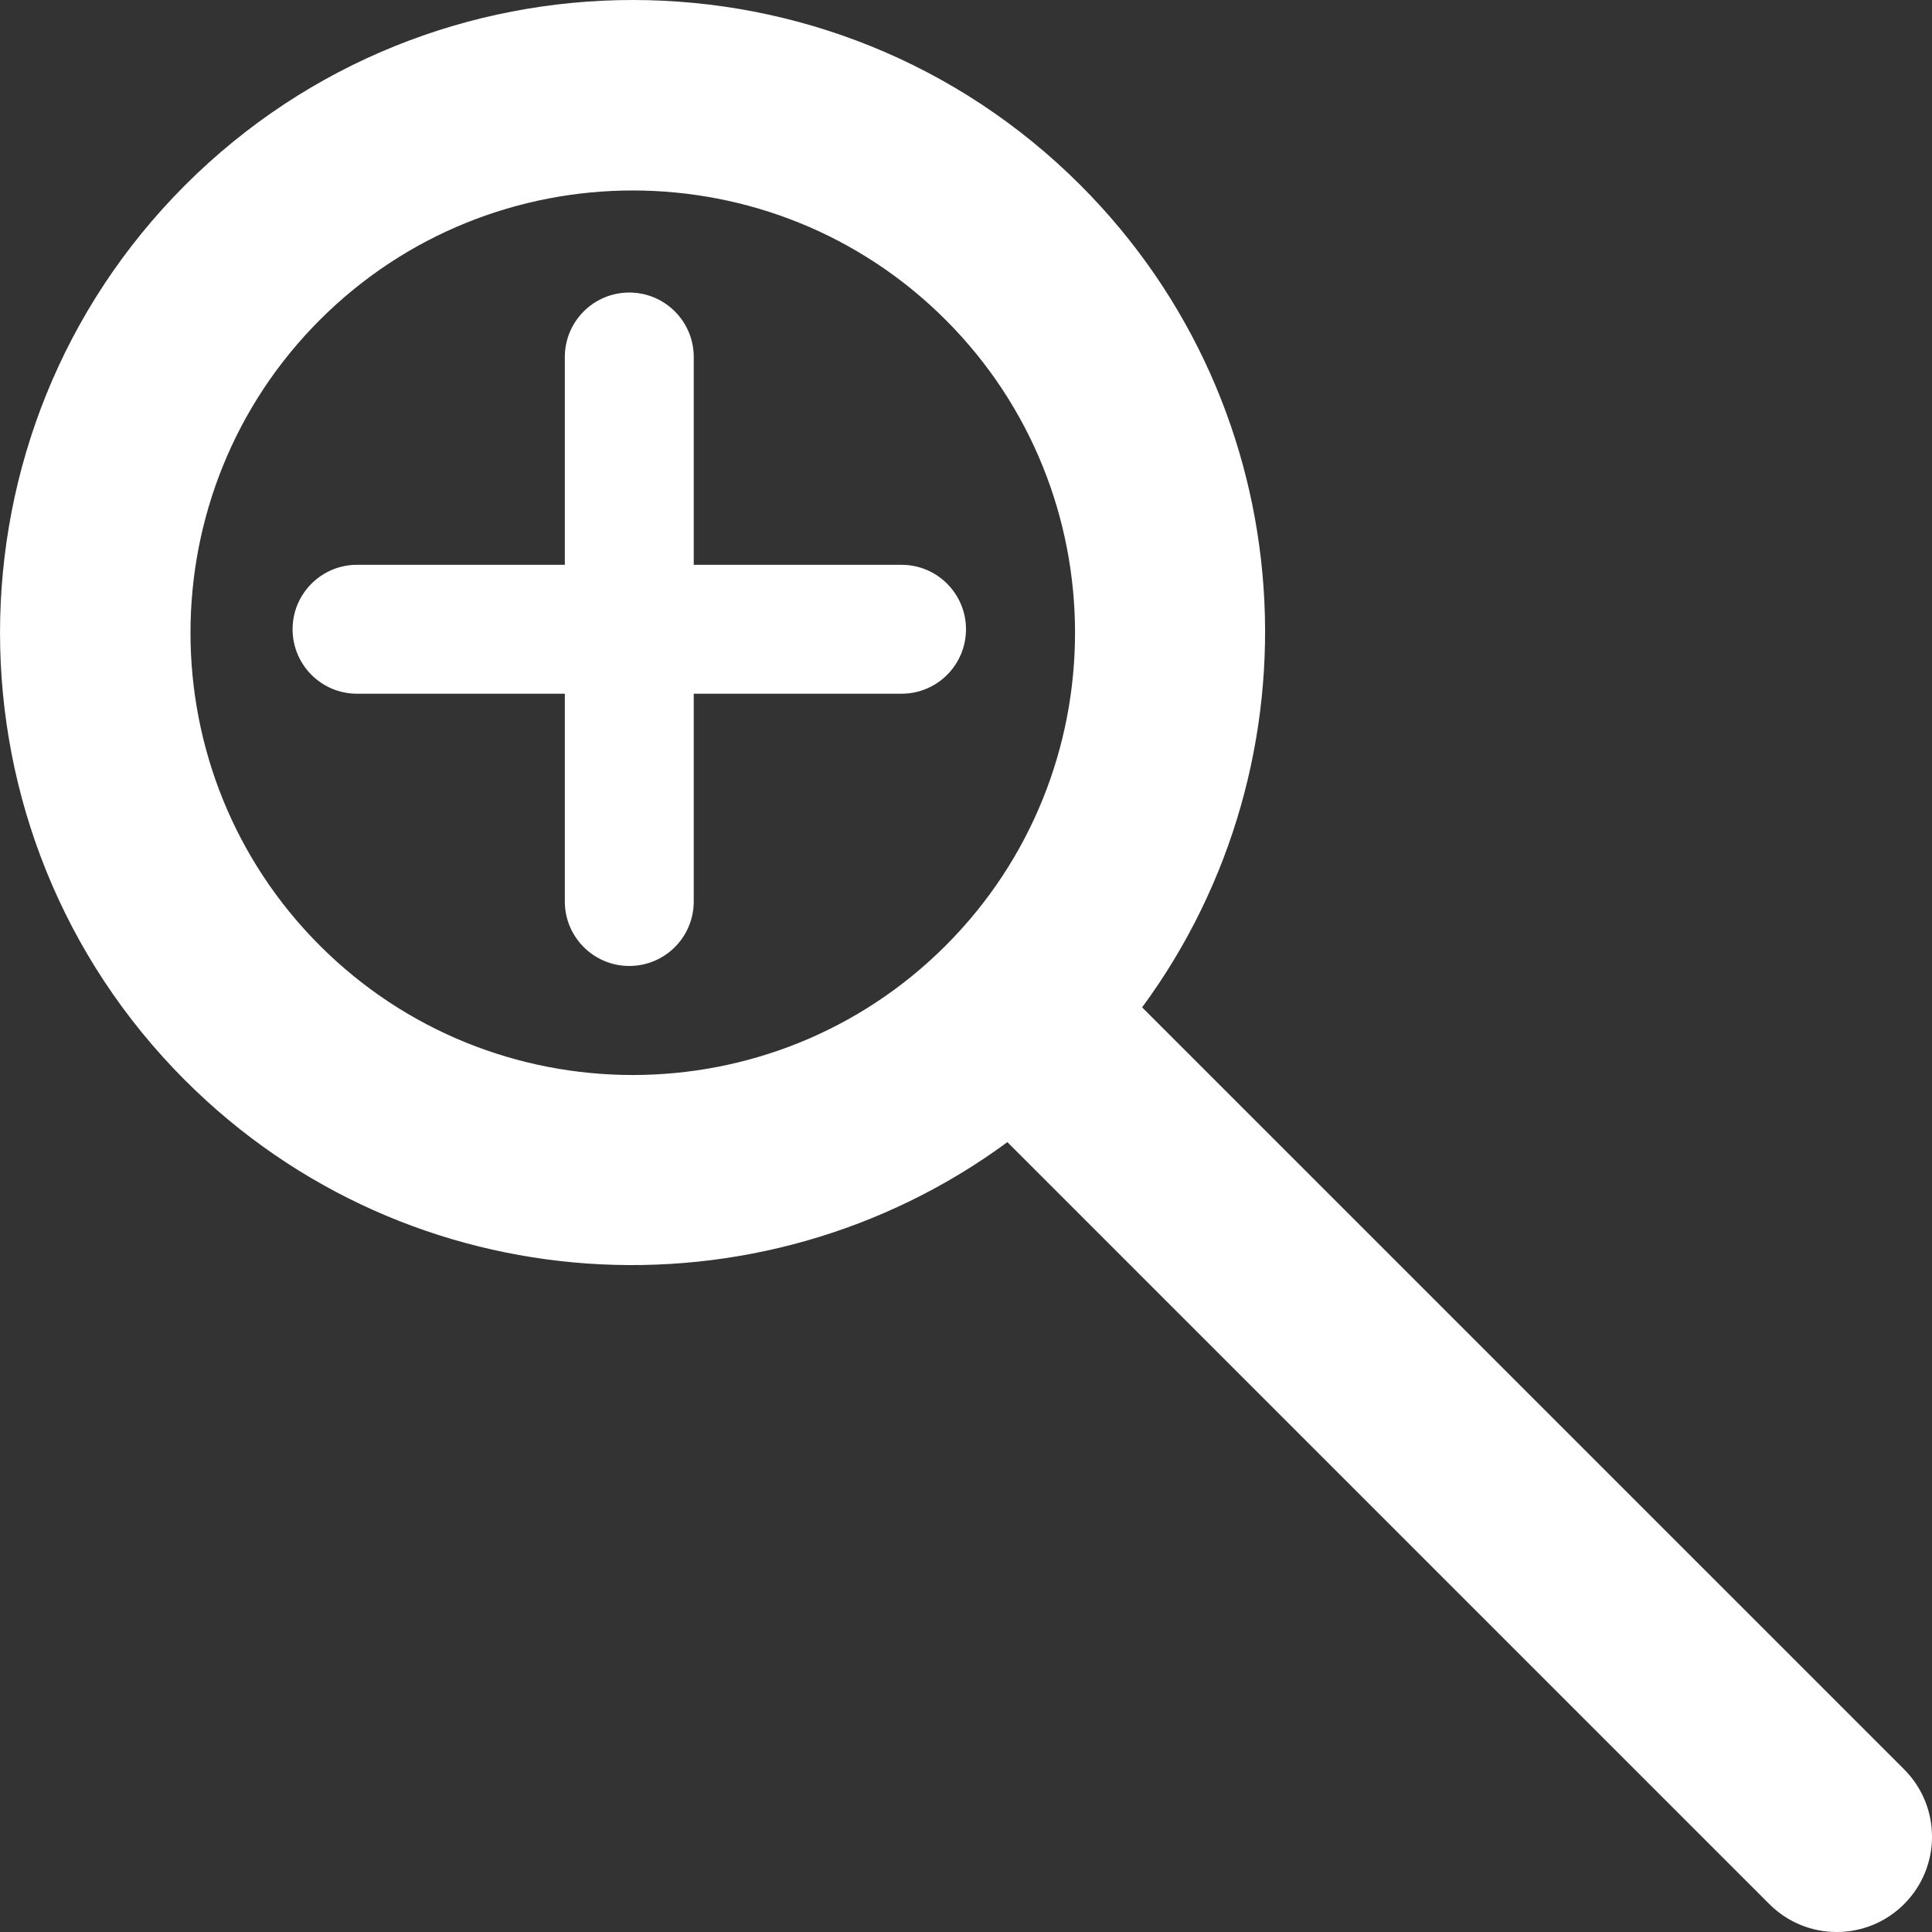 <?xml version="1.0" encoding="iso-8859-1"?>
<!-- Generator: Adobe Illustrator 16.0.0, SVG Export Plug-In . SVG Version: 6.00 Build 0)  -->
<!DOCTYPE svg PUBLIC "-//W3C//DTD SVG 1.1//EN" "http://www.w3.org/Graphics/SVG/1.1/DTD/svg11.dtd">
<svg xmlns="http://www.w3.org/2000/svg" xmlns:xlink="http://www.w3.org/1999/xlink" version="1.1" id="Capa_1" x="0px" y="0px" width="512px" height="512px" viewBox="0 0 80.631 80.631" style="enable-background:new 0 0 80.631 80.631;" xml:space="preserve">
<rect x="0" y="0" width="80.631" height="80.631" fill="#333333" stroke="none"/>
<g>
	<path d="M79.467,73.842l-31.801-31.8c7.605-10.331,6.767-24.973-2.576-34.316c-10.301-10.301-27.062-10.301-37.363,0   c-10.301,10.301-10.301,27.063,0,37.363c9.343,9.343,23.985,10.183,34.316,2.577l31.8,31.8c1.553,1.554,4.07,1.554,5.624,0   C81.02,77.913,81.02,75.395,79.467,73.842z M39.466,39.465c-7.2,7.2-18.915,7.2-26.116,0c-7.2-7.2-7.2-18.915,0-26.115   c7.201-7.201,18.916-7.201,26.116,0C46.666,20.55,46.666,32.265,39.466,39.465z M37.626,23.572c1.485,0,2.689,1.205,2.689,2.69   c0,1.485-1.205,2.69-2.689,2.69h-8.673v8.672c0,1.486-1.204,2.69-2.69,2.69s-2.69-1.206-2.69-2.69v-8.672h-8.673   c-1.485,0-2.689-1.205-2.689-2.69c0-1.485,1.205-2.69,2.689-2.69h8.673v-8.673c0-1.486,1.205-2.69,2.69-2.69s2.69,1.204,2.69,2.69   v8.673H37.626z" fill="#FFFFFF"/>
</g>
<g>
</g>
<g>
</g>
<g>
</g>
<g>
</g>
<g>
</g>
<g>
</g>
<g>
</g>
<g>
</g>
<g>
</g>
<g>
</g>
<g>
</g>
<g>
</g>
<g>
</g>
<g>
</g>
<g>
</g>
</svg>
